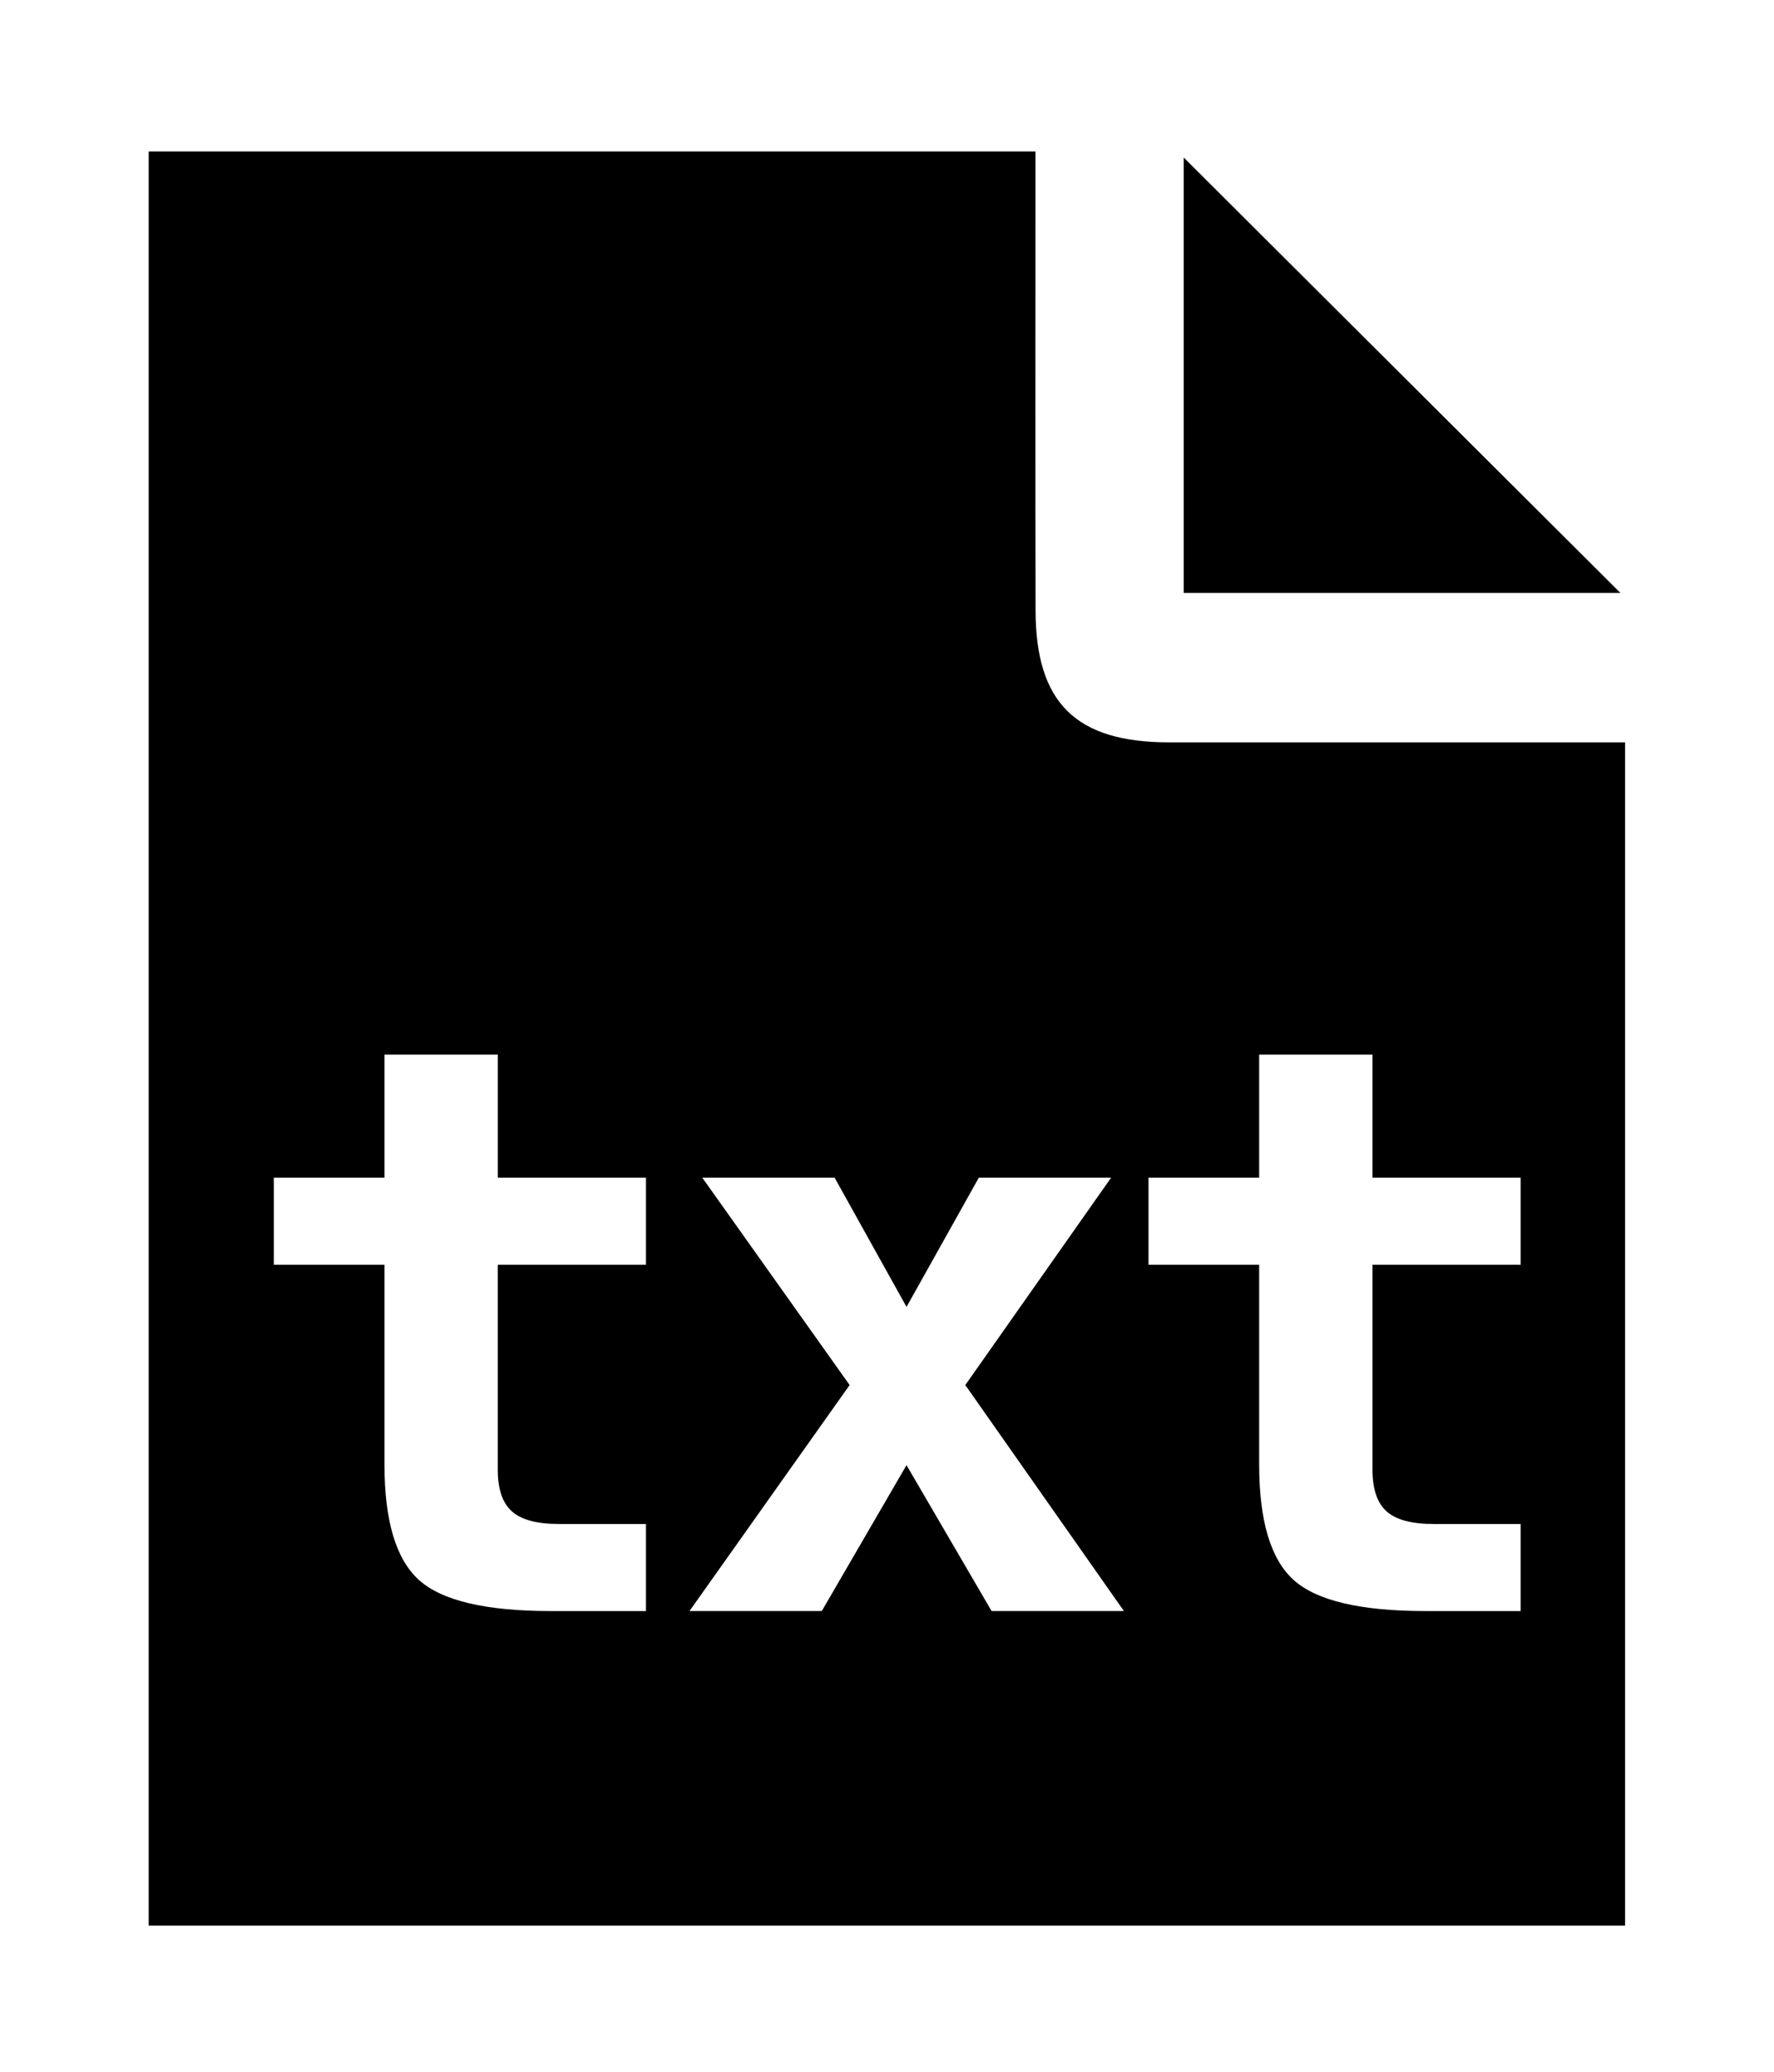 <?xml version="1.0" encoding="utf-8"?>
<!-- Generator: Adobe Illustrator 16.0.0, SVG Export Plug-In . SVG Version: 6.00 Build 0)  -->
<!DOCTYPE svg PUBLIC "-//W3C//DTD SVG 1.1//EN" "http://www.w3.org/Graphics/SVG/1.1/DTD/svg11.dtd">
<svg version="1.1" id="Layer_1" xmlns="http://www.w3.org/2000/svg" xmlns:xlink="http://www.w3.org/1999/xlink" x="0px" y="0px"
	 width="87.711px" height="102.418px" viewBox="0 0 87.711 102.418" enable-background="new 0 0 87.711 102.418"
	 xml:space="preserve">
<g>
	<path fill-rule="evenodd" clip-rule="evenodd" d="M58.527,7.788c0,7.471,0,14.447,0,21.52c7.137,0,14.166,0,21.592,0L58.527,7.788z
		"/>
	<path fill-rule="evenodd" clip-rule="evenodd" d="M78.283,36.692c-6.826,0-13.654,0-20.48,0c-4.611-0.002-6.596-1.949-6.602-6.524
		c-0.014-6.887-0.004-13.774-0.004-20.662c0-0.651,0-1.304,0-2.019c-14.738,0-29.234,0-43.846,0c0,29.349,0,58.503,0,87.687
		c24.395,0,48.637,0,72.998,0c0-19.49,0-38.9,0-58.482C79.598,36.692,78.939,36.692,78.283,36.692z M31.938,62.51h-7.326v10.137
		c0,0.956,0.232,1.642,0.699,2.056c0.465,0.415,1.238,0.622,2.322,0.622h4.305v4.304h-4.705c-3.213,0-5.389-0.514-6.523-1.54
		s-1.701-2.929-1.701-5.709V62.51h-5.471v-4.304h5.471v-6.082h5.604v6.082h7.326V62.51z M49.027,79.628l-4.207-7.211l-4.189,7.211
		H34.09l7.918-11.17l-7.287-10.252h6.543l3.557,6.389l3.576-6.389h6.541l-7.211,10.252l7.842,11.17H49.027z M75.186,62.51h-7.326
		v10.137c0,0.956,0.232,1.642,0.699,2.056c0.465,0.415,1.238,0.622,2.322,0.622h4.305v4.304H70.48c-3.213,0-5.389-0.514-6.523-1.54
		s-1.701-2.929-1.701-5.709V62.51h-5.471v-4.304h5.471v-6.082h5.604v6.082h7.326V62.51z"/>
</g>
</svg>
